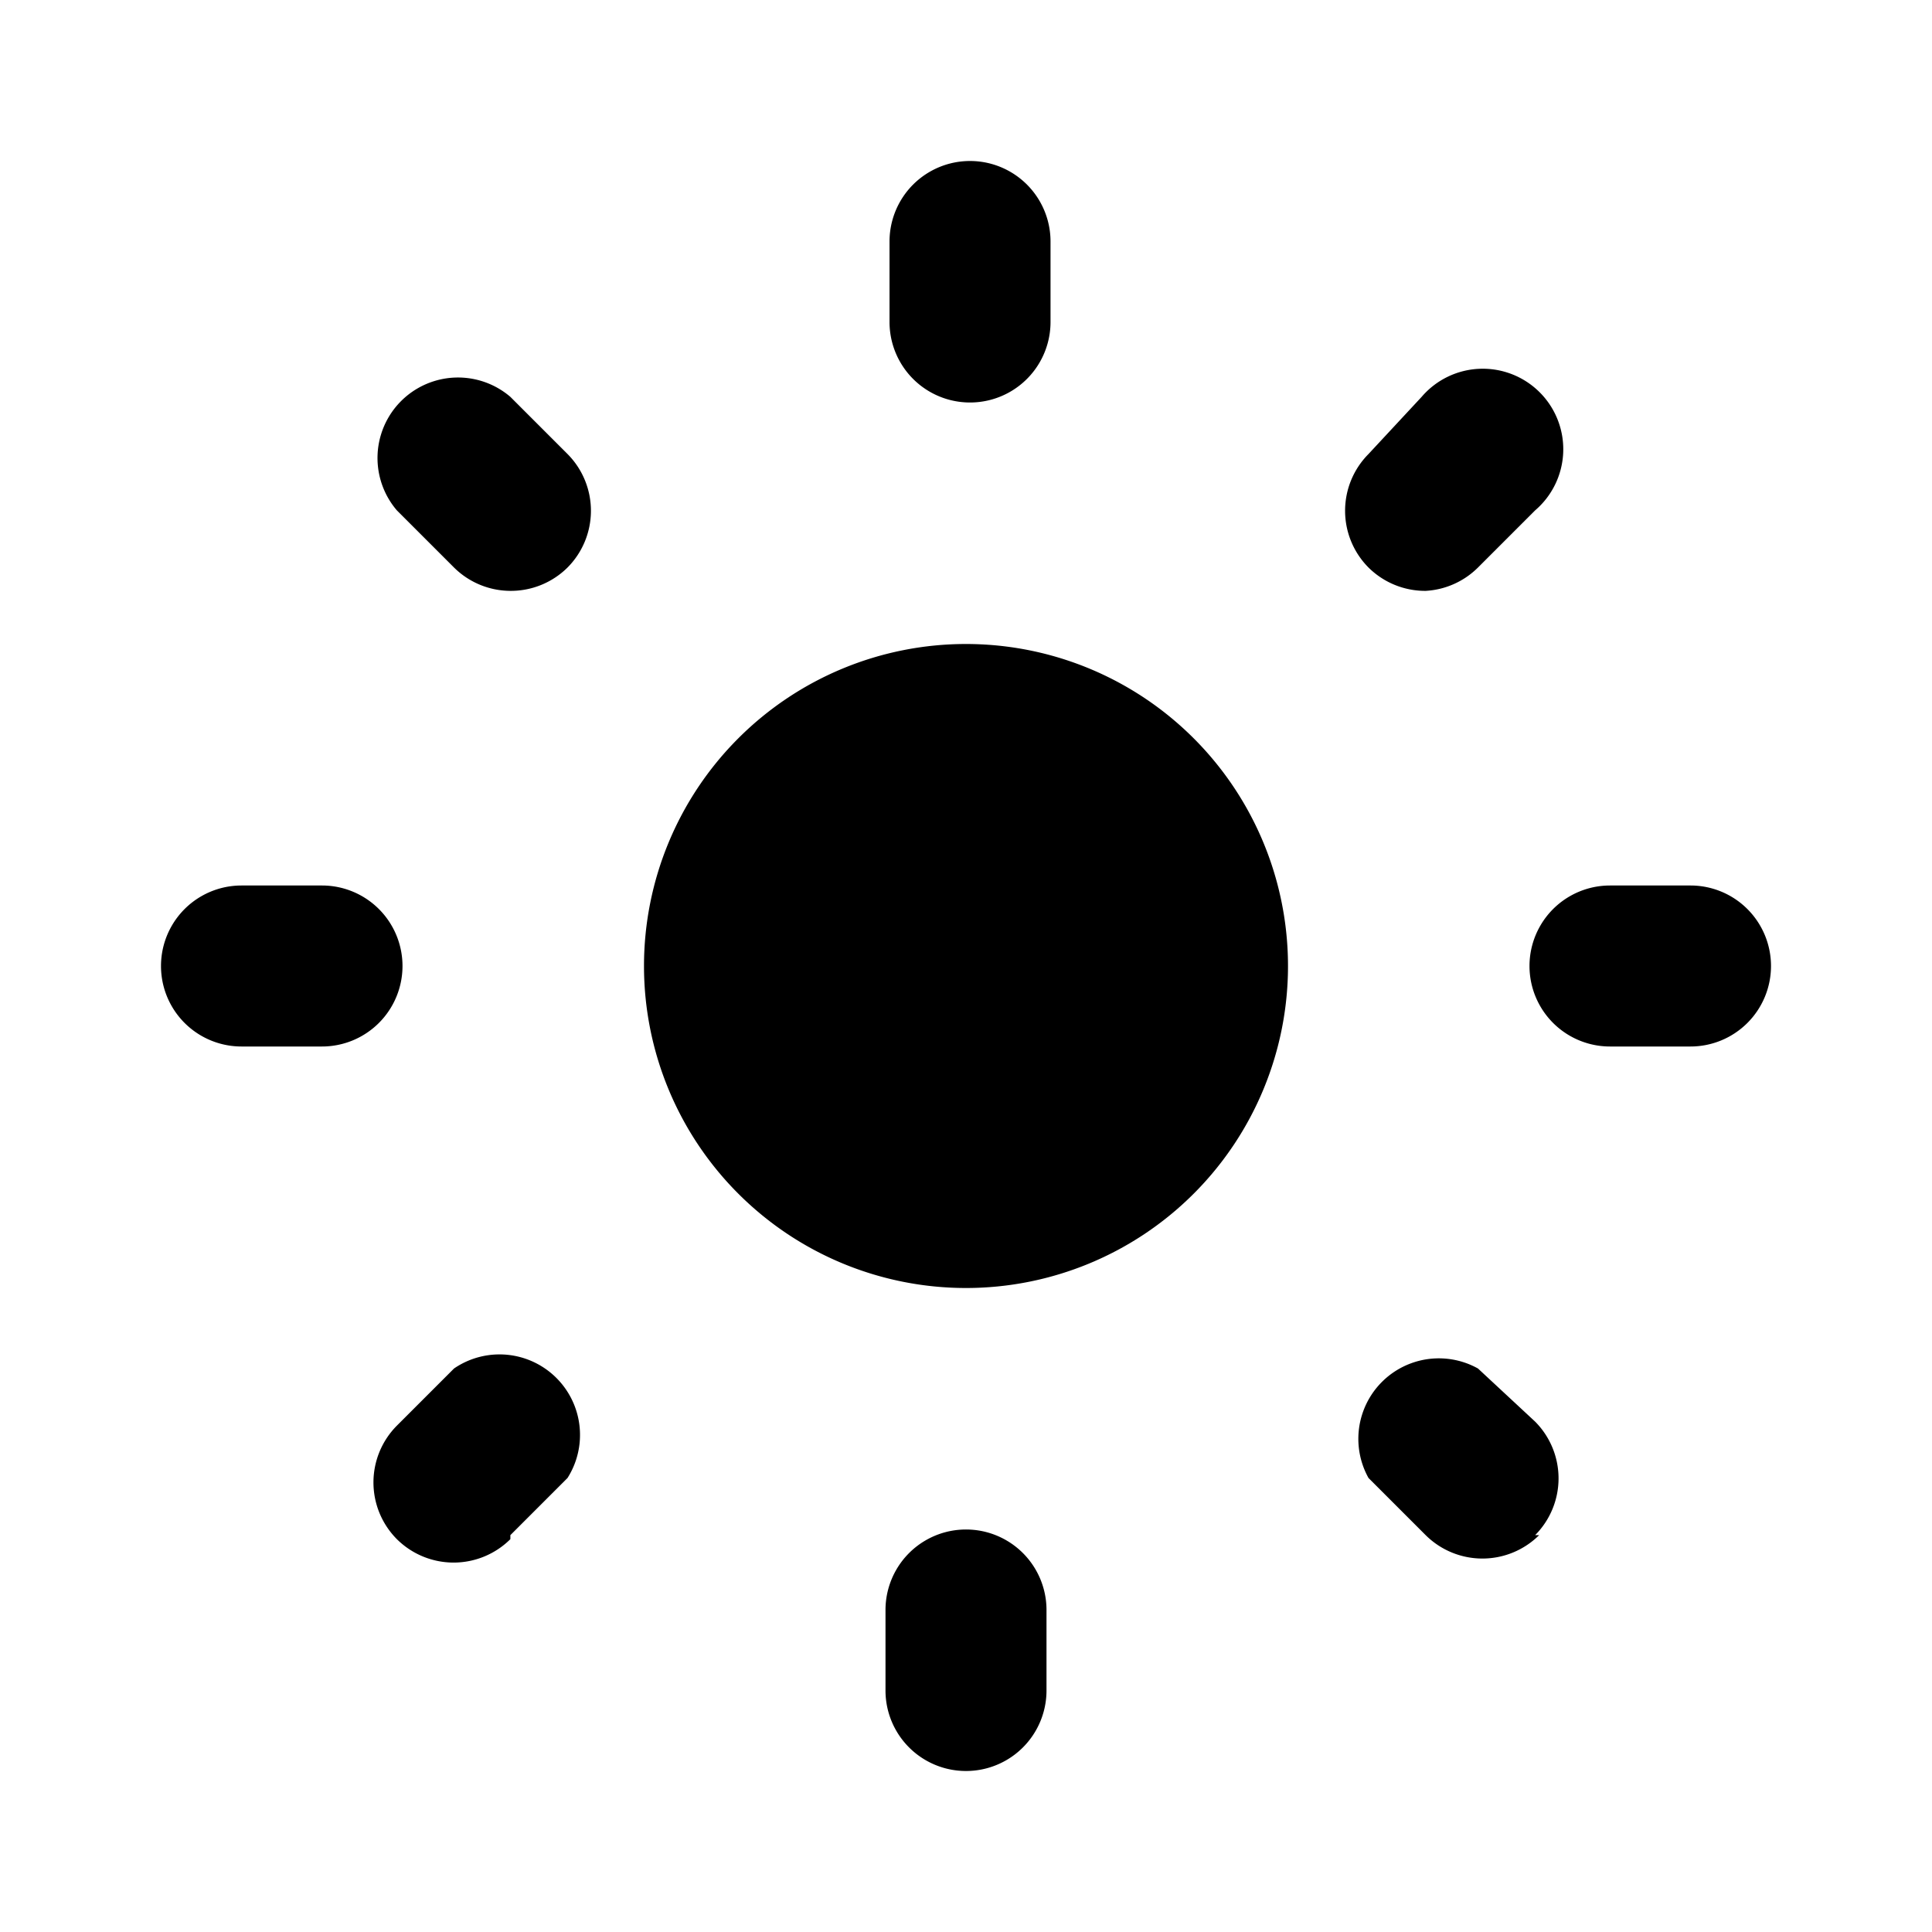<?xml version="1.0" encoding="utf-8"?><!-- Uploaded to: SVG Repo, www.svgrepo.com, Generator: SVG Repo Mixer Tools -->
<svg fill="{color3}" viewBox="0 0 24 24" xmlns="http://www.w3.org/2000/svg" id="sun" class="icon glyph"><path d="M16,12a4,4,0,1,1-4-4A4,4,0,0,1,16,12Zm-3,9V20a1,1,0,0,0-2,0v1a1,1,0,0,0,2,0Zm6.07-1.93a1,1,0,0,0,0-1.41L18.36,17A1,1,0,0,0,17,18.36l.71.71a1,1,0,0,0,1.41,0Zm-12.73,0,.71-.71A1,1,0,0,0,5.64,17l-.71.71a1,1,0,0,0,0,1.41,1,1,0,0,0,1.41,0ZM22,12a1,1,0,0,0-1-1H20a1,1,0,0,0,0,2h1A1,1,0,0,0,22,12ZM5,12a1,1,0,0,0-1-1H3a1,1,0,0,0,0,2H4A1,1,0,0,0,5,12ZM18.36,7.05l.71-.71a1,1,0,1,0-1.41-1.41L17,5.64a1,1,0,0,0,0,1.41,1,1,0,0,0,.71.29A1,1,0,0,0,18.36,7.05Zm-11.31,0a1,1,0,0,0,0-1.41l-.71-.71A1,1,0,0,0,4.93,6.34l.71.71a1,1,0,0,0,.7.29A1,1,0,0,0,7.05,7.05Zm6-3V3a1,1,0,0,0-2,0V4a1,1,0,0,0,2,0Z"></path></svg>
